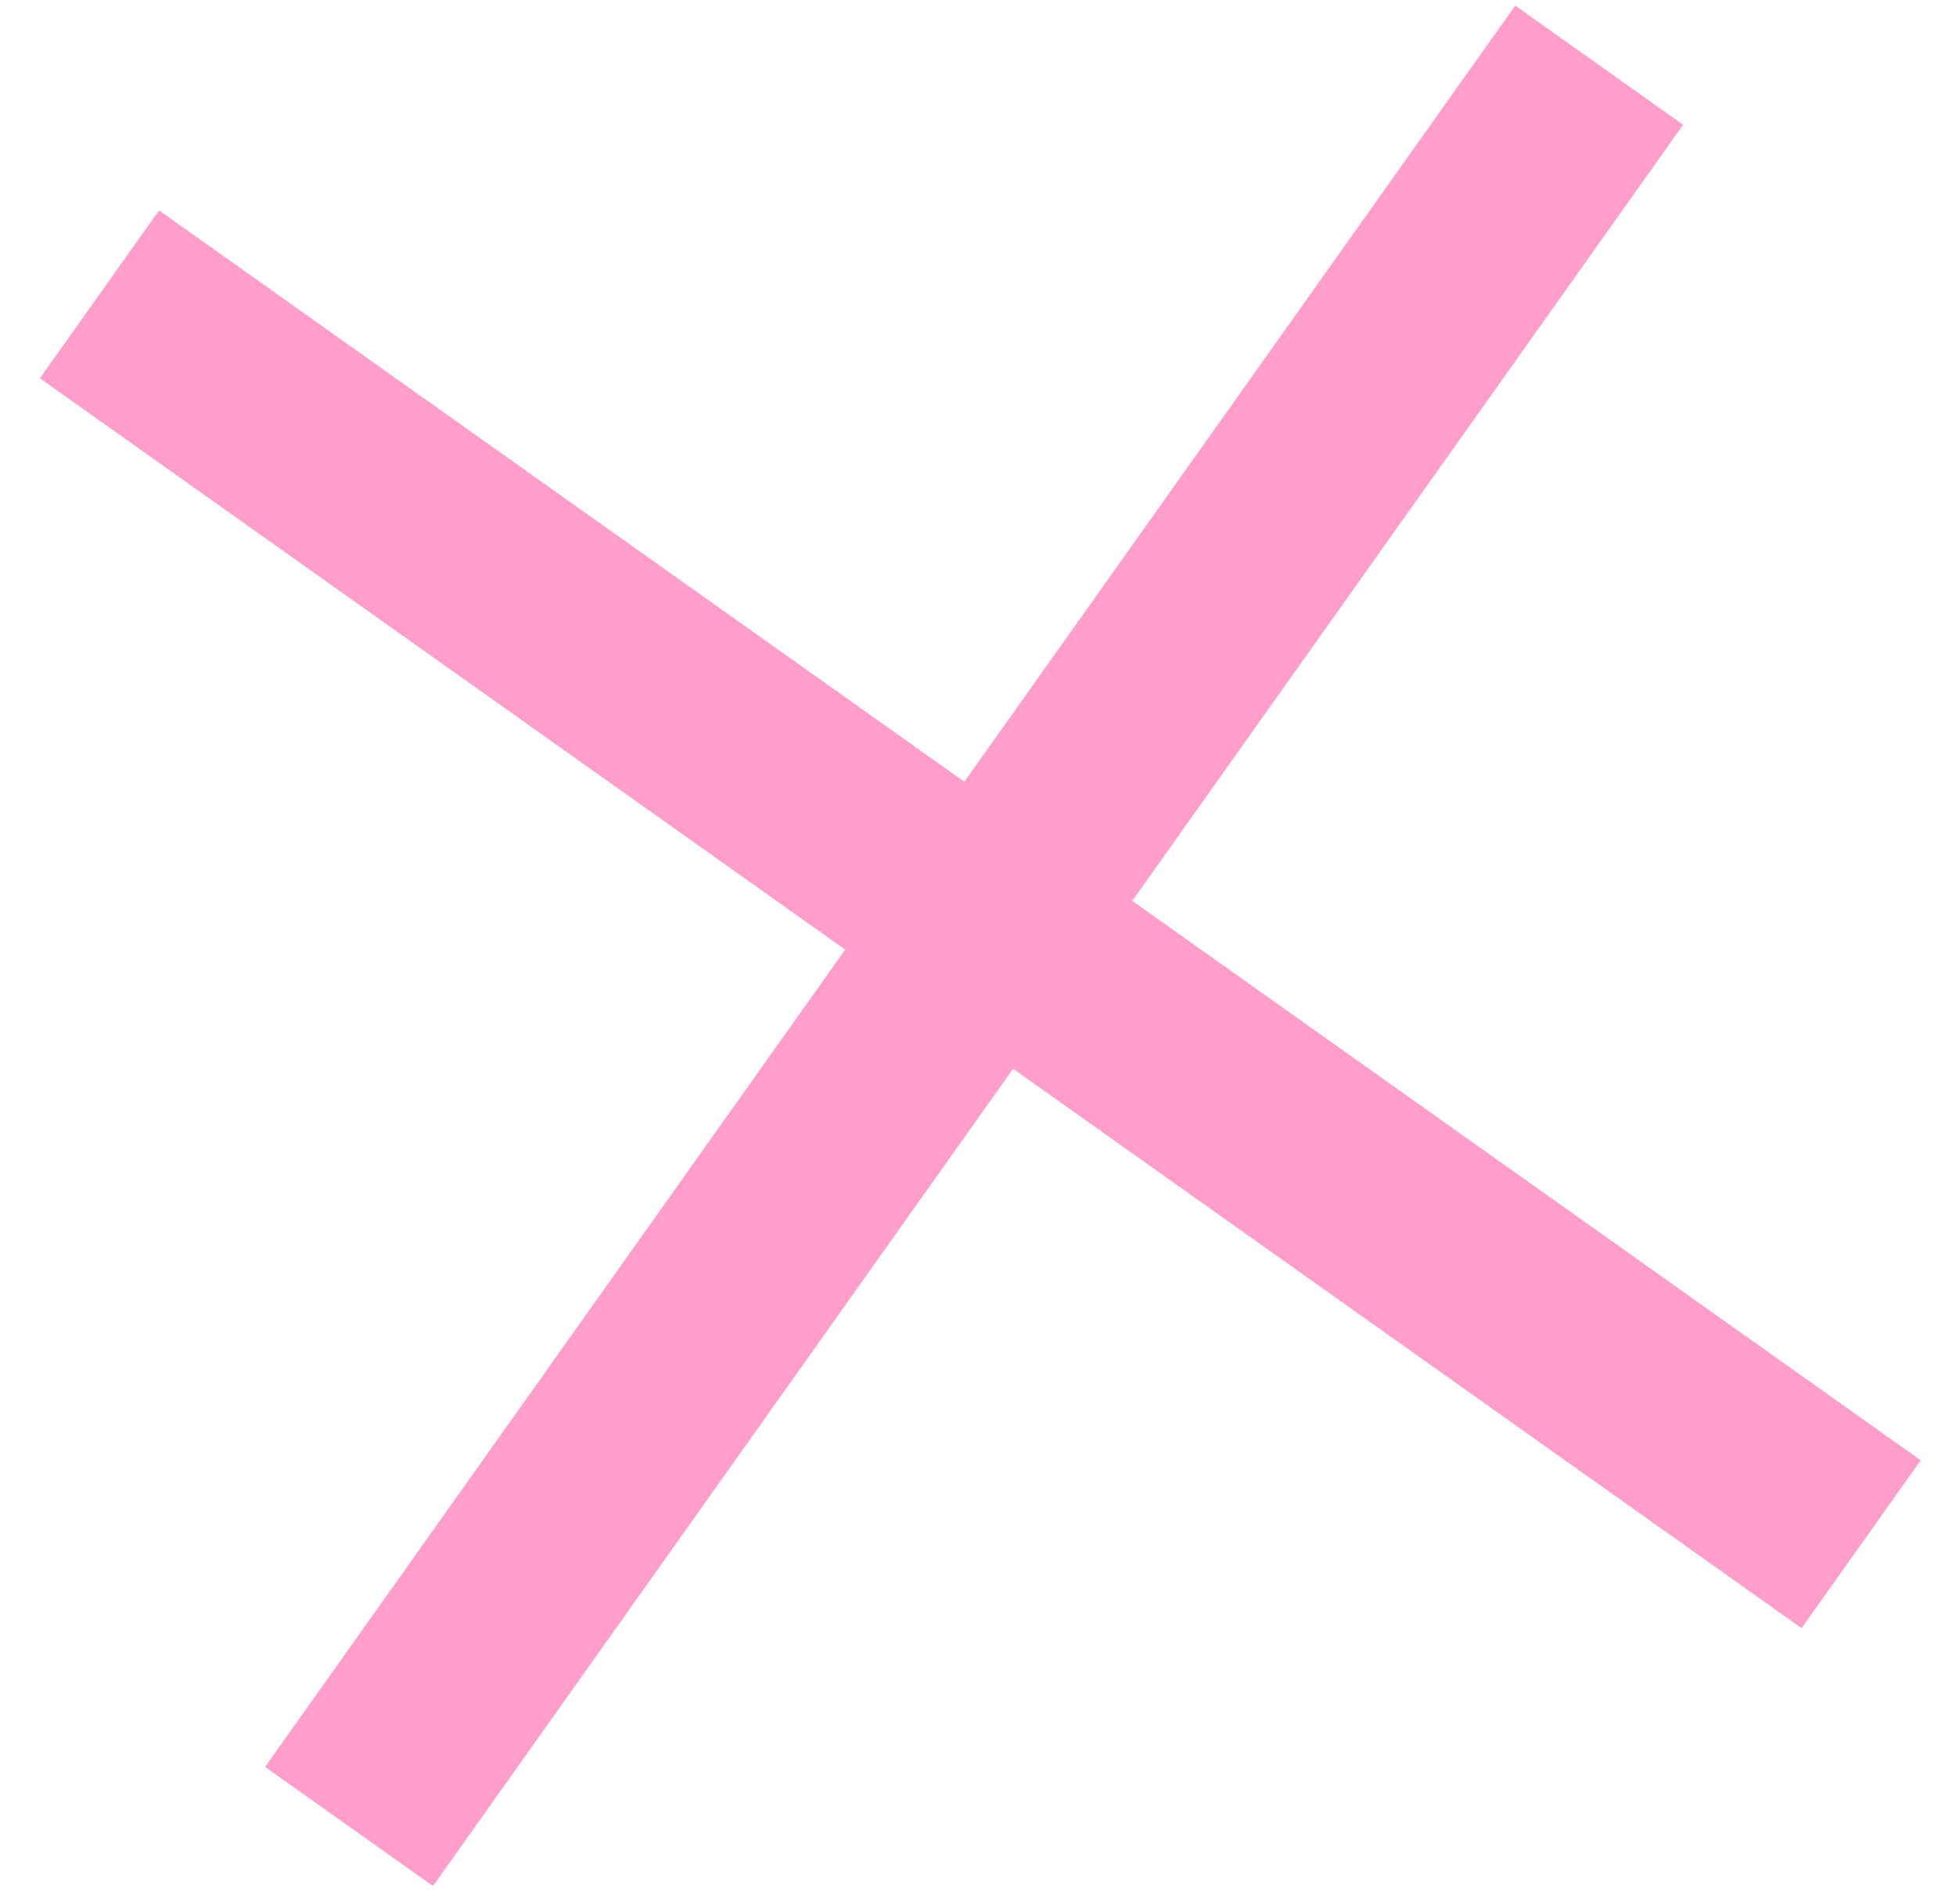 <svg width="38" height="37" viewBox="0 0 38 37" fill="none" xmlns="http://www.w3.org/2000/svg">
<path fill-rule="evenodd" clip-rule="evenodd" d="M21.997 17.505L32.699 2.424L29.437 0.109L18.735 15.19L3.09 4.088L0.775 7.35L16.42 18.452L5.15 34.333L8.412 36.648L19.682 20.767L35 31.637L37.315 28.375L21.997 17.505Z" fill="#FF9DCB"/>
</svg>
